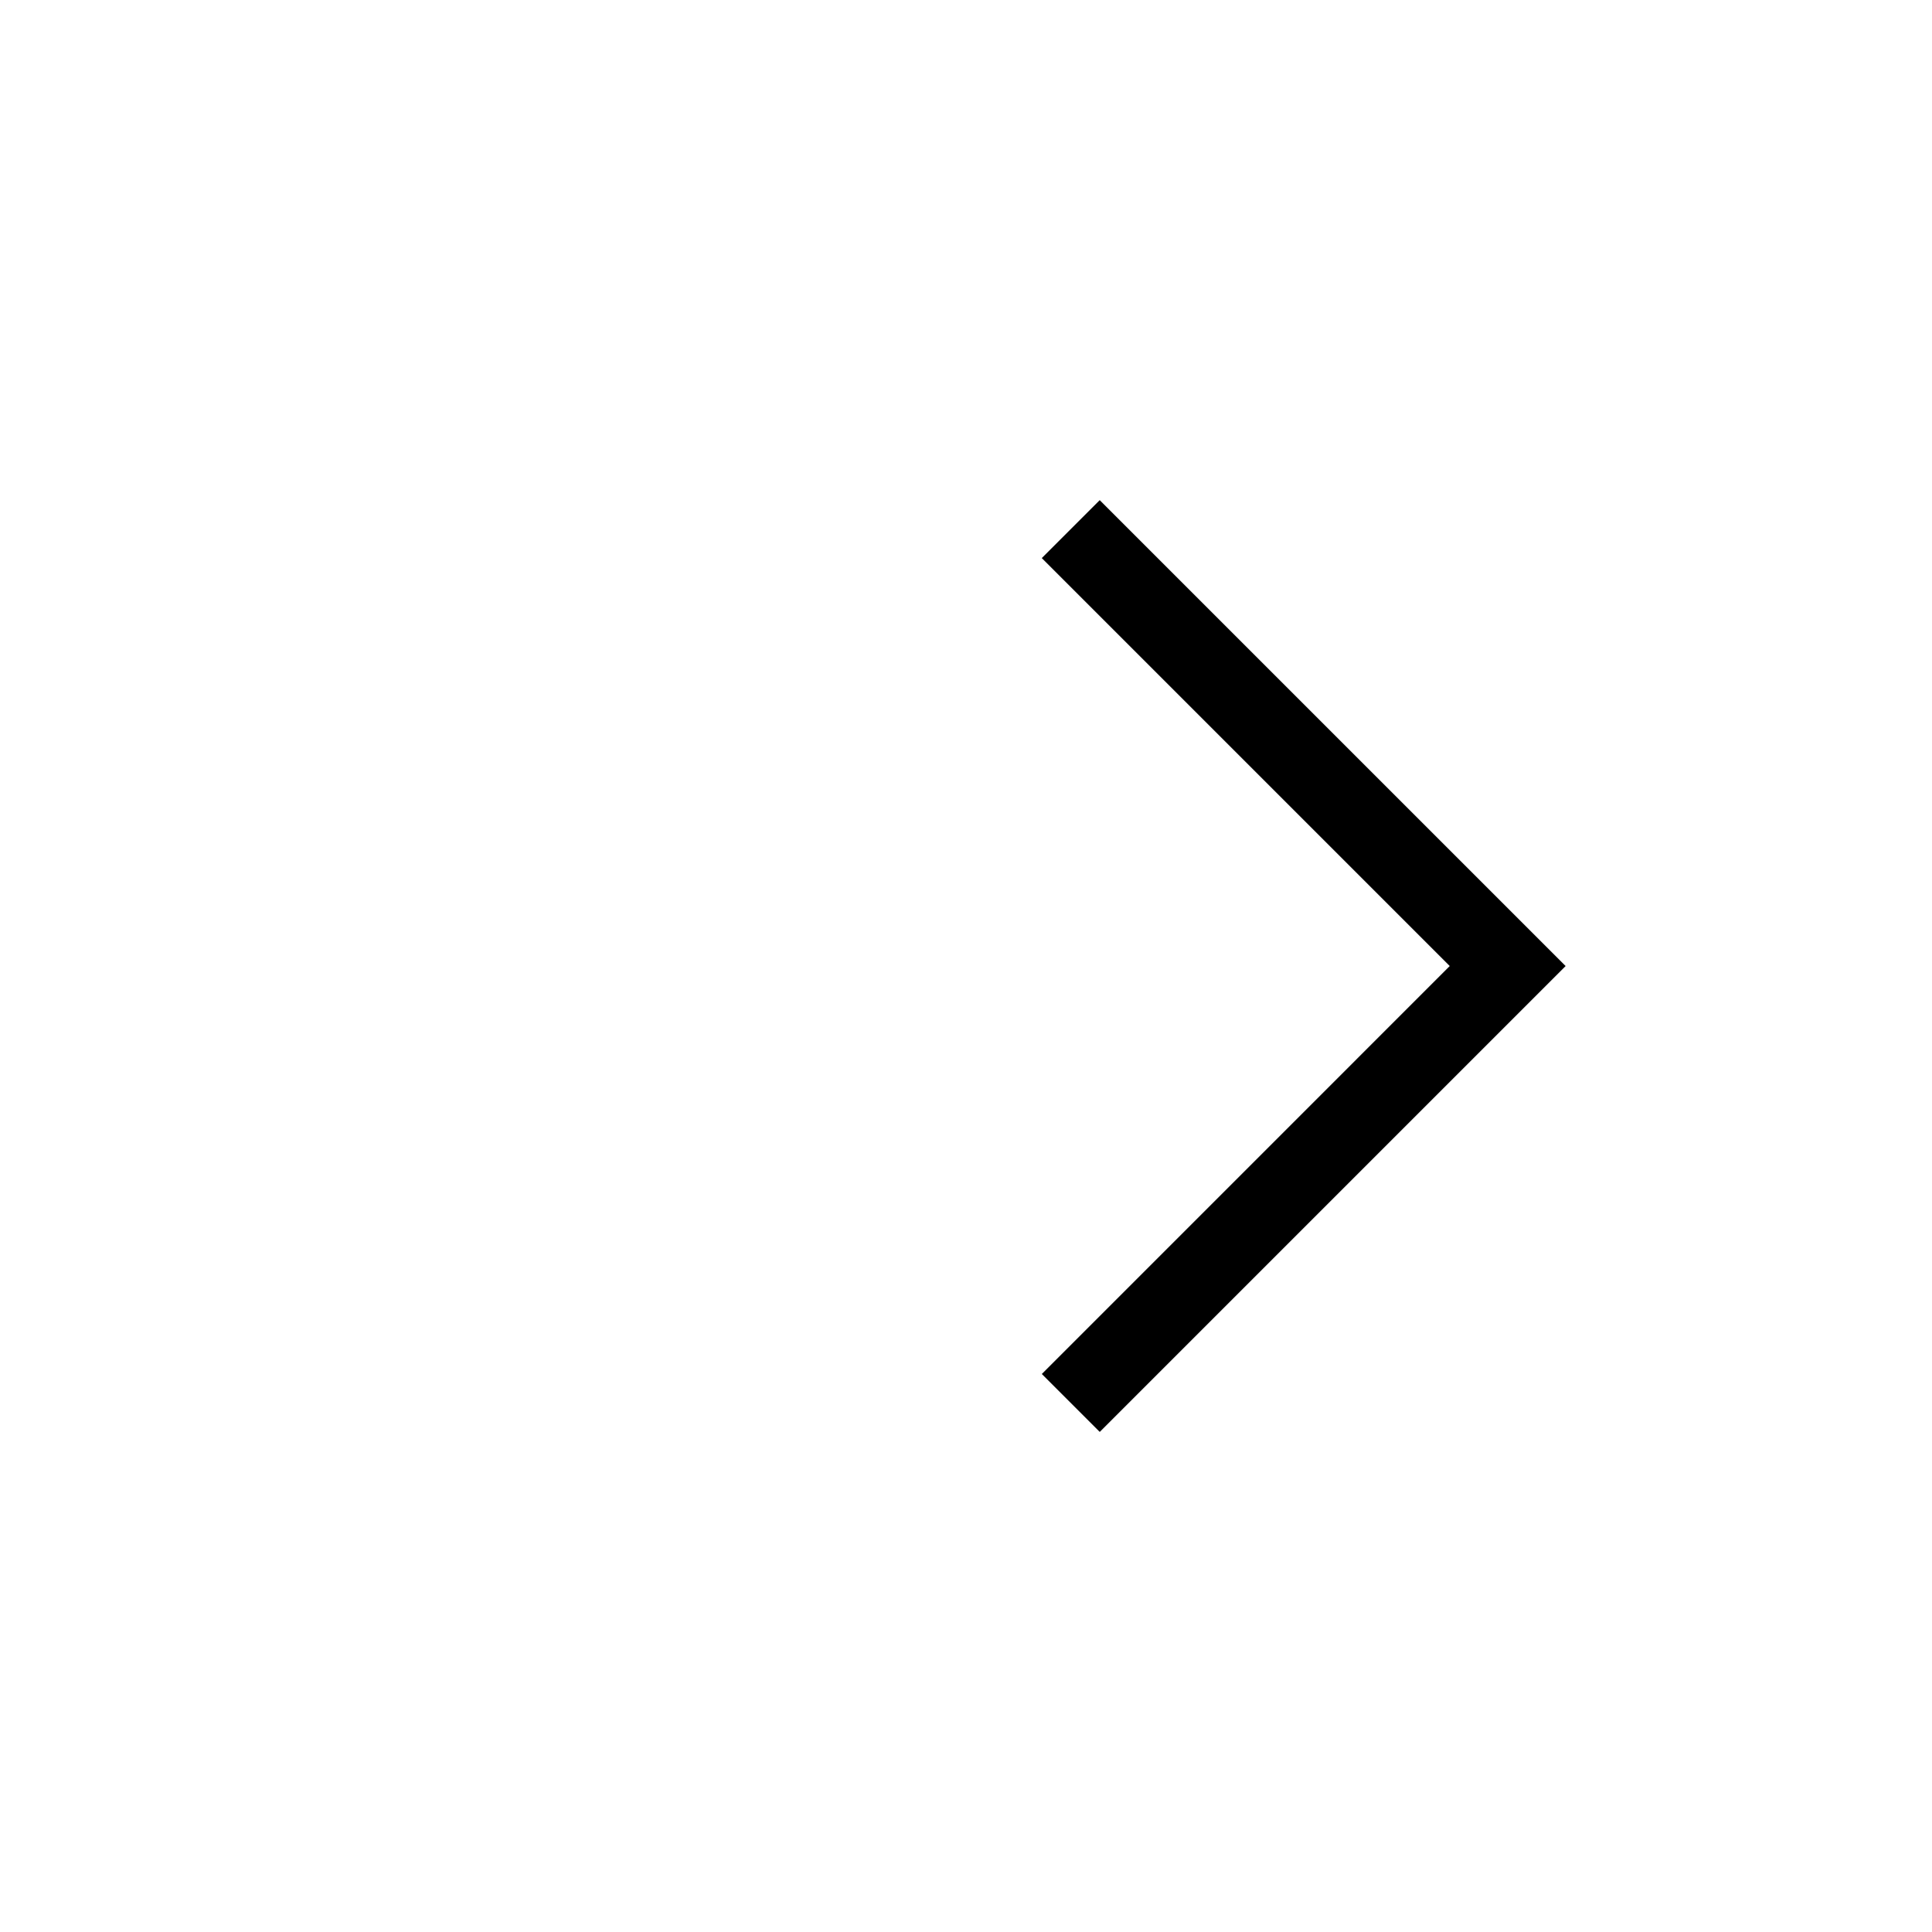 <svg id="icn_arrow_58x58" xmlns="http://www.w3.org/2000/svg" width="58" height="58" viewBox="0 0 58 58">
  <g id="그룹_31794" data-name="그룹 31794" transform="translate(-2702 -14149)">
    <rect id="사각형_1948" data-name="사각형 1948" width="58" height="58" transform="translate(2702 14149)" fill="none"/>
    <path id="패스_42" data-name="패스 42" d="M260.681,527.93l-12.247-12.247,1.739-1.739L264.16,527.93l-13.986,13.986-1.739-1.739Z" transform="translate(2484.841 13650.071)"/>
  </g>
</svg>
